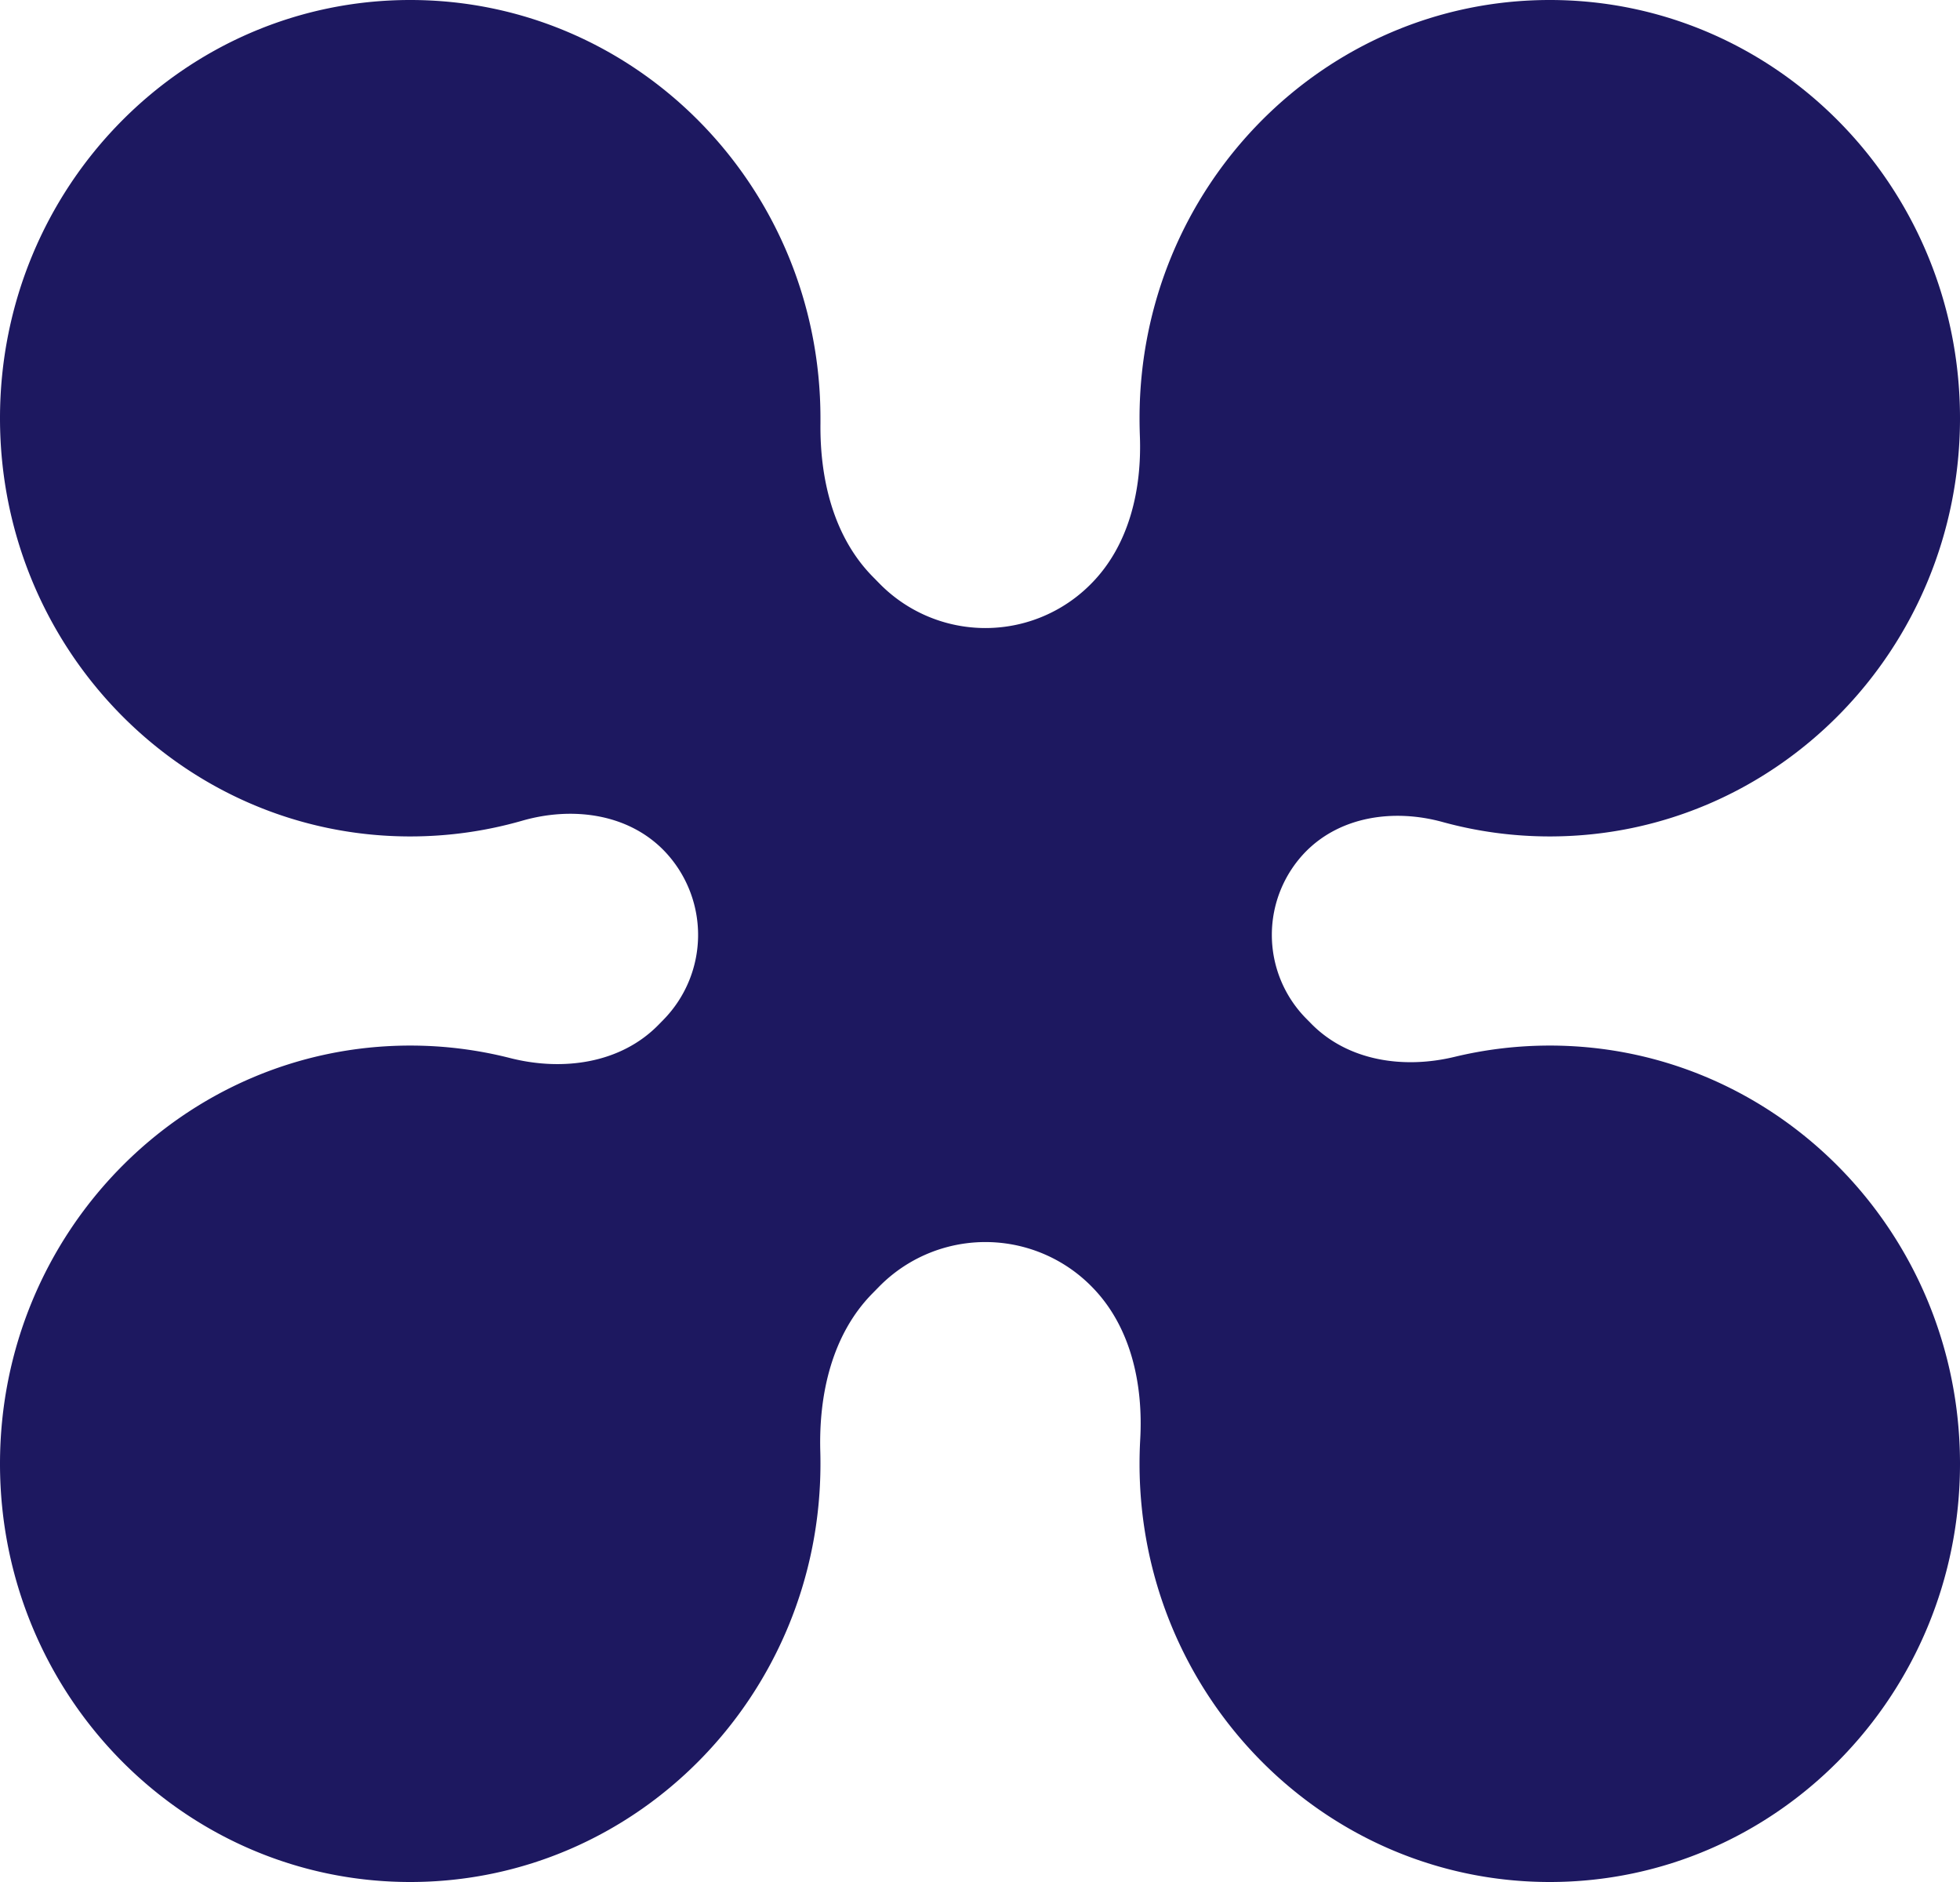 <svg width="50" height="48" viewBox="0 0 50 48" fill="none" xmlns="http://www.w3.org/2000/svg"><path d="M10.465 21.333c.99 0 1.946-.14 2.853-.4 1.265-.365 2.685-.193 3.614.755a3.091 3.091 0 010 4.313l-.137.14c-.972.99-2.45 1.184-3.784.844a10.299 10.299 0 00-2.546-.318C4.685 26.667 0 31.442 0 37.333S4.685 48 10.465 48 20.93 43.224 20.93 37.333c0-.104-.001-.208-.004-.312-.042-1.471.303-2.985 1.324-4.026l.163-.166a3.802 3.802 0 015.45 0c.984 1.003 1.304 2.468 1.224 3.885-.011.205-.017.411-.017.62C29.07 43.223 33.755 48 39.535 48S50 43.224 50 37.333c0-5.89-4.685-10.666-10.465-10.666-.835 0-1.647.1-2.425.287-1.296.314-2.721.112-3.663-.848l-.14-.142a3.038 3.038 0 010-4.24c.9-.915 2.266-1.096 3.493-.759.872.24 1.789.368 2.735.368 5.78 0 10.465-4.775 10.465-10.666S45.315 0 39.535 0 29.07 4.776 29.07 10.667c0 .147.003.293.008.439.055 1.377-.272 2.793-1.229 3.768a3.784 3.784 0 01-5.422 0l-.169-.172c-.992-1.012-1.345-2.476-1.328-3.907v-.128C20.93 4.776 16.245 0 10.465 0S0 4.776 0 10.667c0 5.89 4.685 10.666 10.465 10.666z" fill="#1D1860"/></svg>